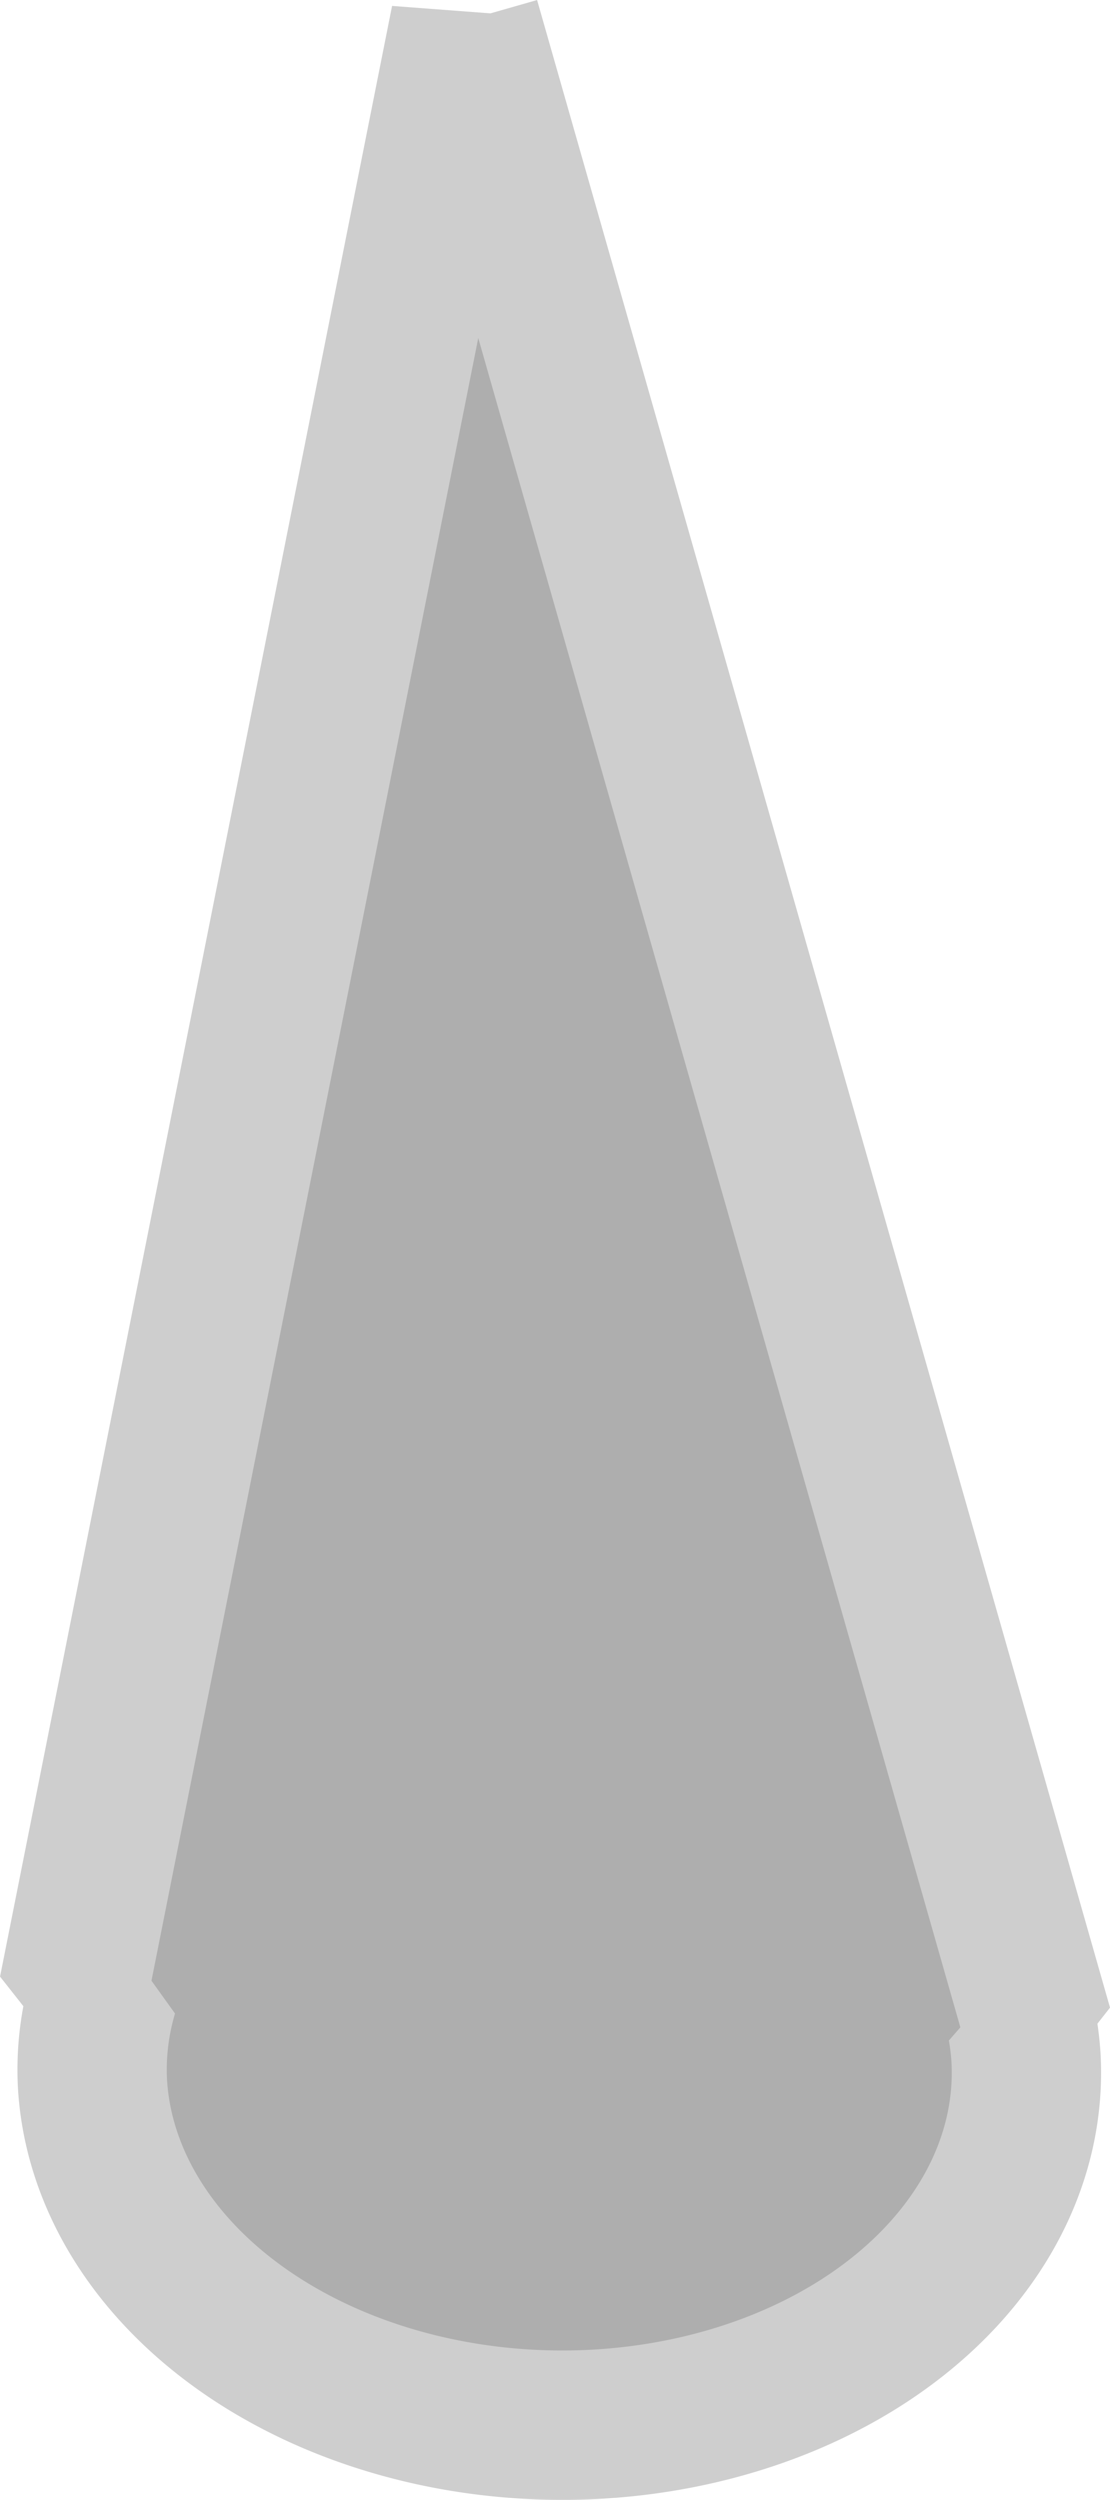<?xml version="1.0" encoding="UTF-8" standalone="no"?>
<!-- Created with Inkscape (http://www.inkscape.org/) -->

<svg
   xmlns:dc="http://purl.org/dc/elements/1.1/"
   xmlns:cc="http://creativecommons.org/ns#"
   xmlns:rdf="http://www.w3.org/1999/02/22-rdf-syntax-ns#"
   xmlns:svg="http://www.w3.org/2000/svg"
   xmlns="http://www.w3.org/2000/svg"
   xmlns:sodipodi="http://sodipodi.sourceforge.net/DTD/sodipodi-0.dtd"
   xmlns:inkscape="http://www.inkscape.org/namespaces/inkscape"
   width="8.392mm"
   height="18.891mm"
   viewBox="0 0 29.734 66.937"
   id="svg6639"
   version="1.1"
   inkscape:version="0.91 r13725"
   sodipodi:docname="Raindrop Particle.svg"
   inkscape:export-filename="/Users/luna/Documents/LudumDare38/Assets/Project/Art/Būg/Raindrop Particle.png"
   inkscape:export-xdpi="90"
   inkscape:export-ydpi="90">
  <defs
     id="defs6641" />
  <sodipodi:namedview
     id="base"
     pagecolor="#ffffff"
     bordercolor="#666666"
     borderopacity="1.0"
     inkscape:pageopacity="0.0"
     inkscape:pageshadow="2"
     inkscape:zoom="0.7"
     inkscape:cx="-115.09335"
     inkscape:cy="-112.24598"
     inkscape:document-units="px"
     inkscape:current-layer="layer1"
     showgrid="false"
     fit-margin-top="0"
     fit-margin-left="0"
     fit-margin-right="0"
     fit-margin-bottom="0"
     inkscape:window-width="1863"
     inkscape:window-height="1155"
     inkscape:window-x="0"
     inkscape:window-y="1"
     inkscape:window-maximized="1" />
  <g
     inkscape:label="Layer 1"
     inkscape:groupmode="layer"
     id="layer1"
     transform="translate(-353.704,-353.18)">
    <path
       style="fill:#aeaeae;fill-opacity:1;stroke:#cecece;stroke-width:4;stroke-linecap:butt;stroke-linejoin:miter;stroke-miterlimit:1;stroke-dasharray:none;stroke-opacity:1"
       d="m 366.168,353.729 -10.502,52.768 0.807,0.031 a 12.516,9.5 0.671 0 0 -0.293,2.438 12.516,9.5 0.671 0 0 13.047,9.145 12.516,9.5 0.671 0 0 11.961,-9.844 12.516,9.5 0.671 0 0 -0.096,-0.797 l 0.424,0.016 -15.348,-53.756 z"
       id="path8832-5"
       inkscape:connector-curvature="0" />
  </g>
</svg>
